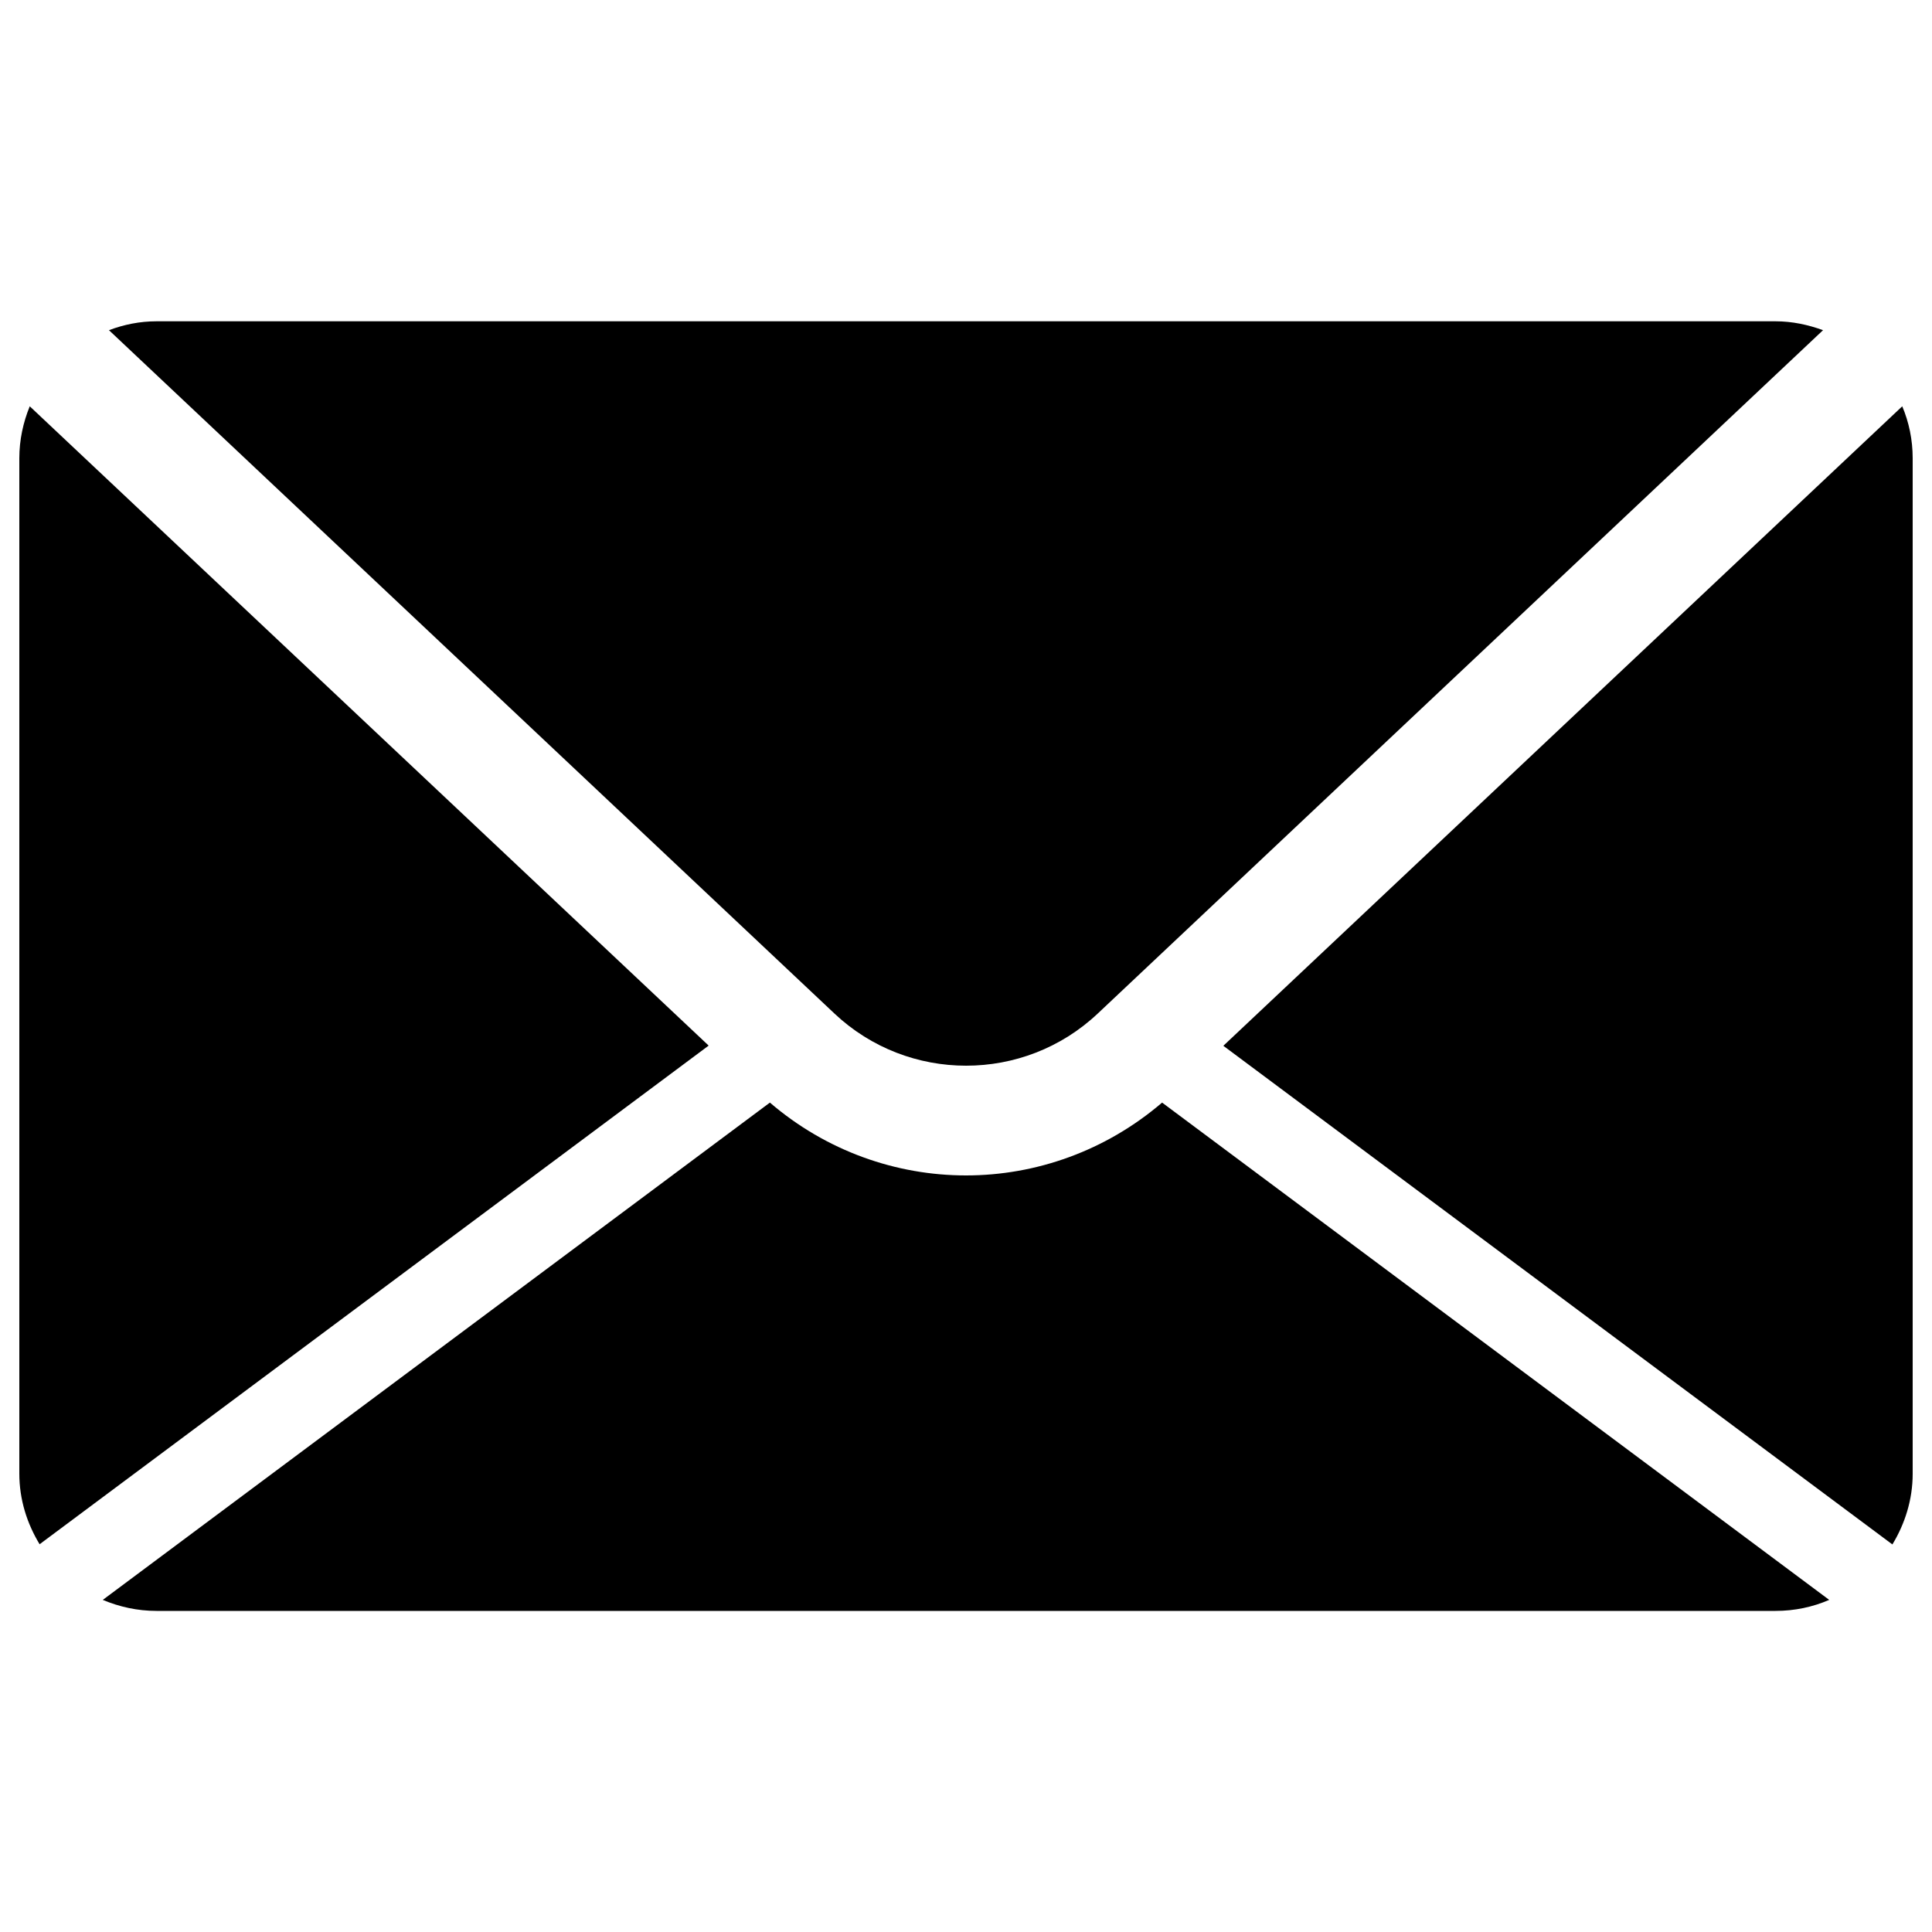 <?xml version="1.0" encoding="utf-8"?>
<!-- Svg Vector Icons : http://www.onlinewebfonts.com/icon -->
<!DOCTYPE svg PUBLIC "-//W3C//DTD SVG 1.1//EN" "http://www.w3.org/Graphics/SVG/1.1/DTD/svg11.dtd">
<svg version="1.1" xmlns="http://www.w3.org/2000/svg" xmlns:xlink="http://www.w3.org/1999/xlink" x="0px" y="0px" viewBox="0 0 1000 1000" enable-background="new 0 0 1000 1000" xml:space="preserve">
<g><g><path d="M56.4,170.9c7.7-2.9,15.9-4.6,24.6-4.6h838c8.7,0,16.9,1.8,24.6,4.6L568.2,524.6c-38.2,36-98.1,36-136.3,0L56.4,170.9z M979.5,799.4c6.5-10.7,10.5-23.2,10.5-36.6V237.2c0-9.5-1.9-18.6-5.4-26.9l-351.4,331L979.5,799.4z M601.5,570.7c-29.2,25-65.3,37.7-101.5,37.7s-72.4-12.7-101.5-37.7L53.2,828.1c8.6,3.6,17.9,5.7,27.8,5.7h838c9.9,0,19.2-2,27.8-5.7L601.5,570.7z M15.4,210.3c-3.4,8.3-5.4,17.4-5.4,26.9v525.5c0,13.5,4,25.9,10.5,36.6l346.3-258.1L15.4,210.3z"/></g><g></g><g></g><g></g><g></g><g></g><g></g><g></g><g></g><g></g><g></g><g></g><g></g><g></g><g></g><g></g></g>
</svg>
